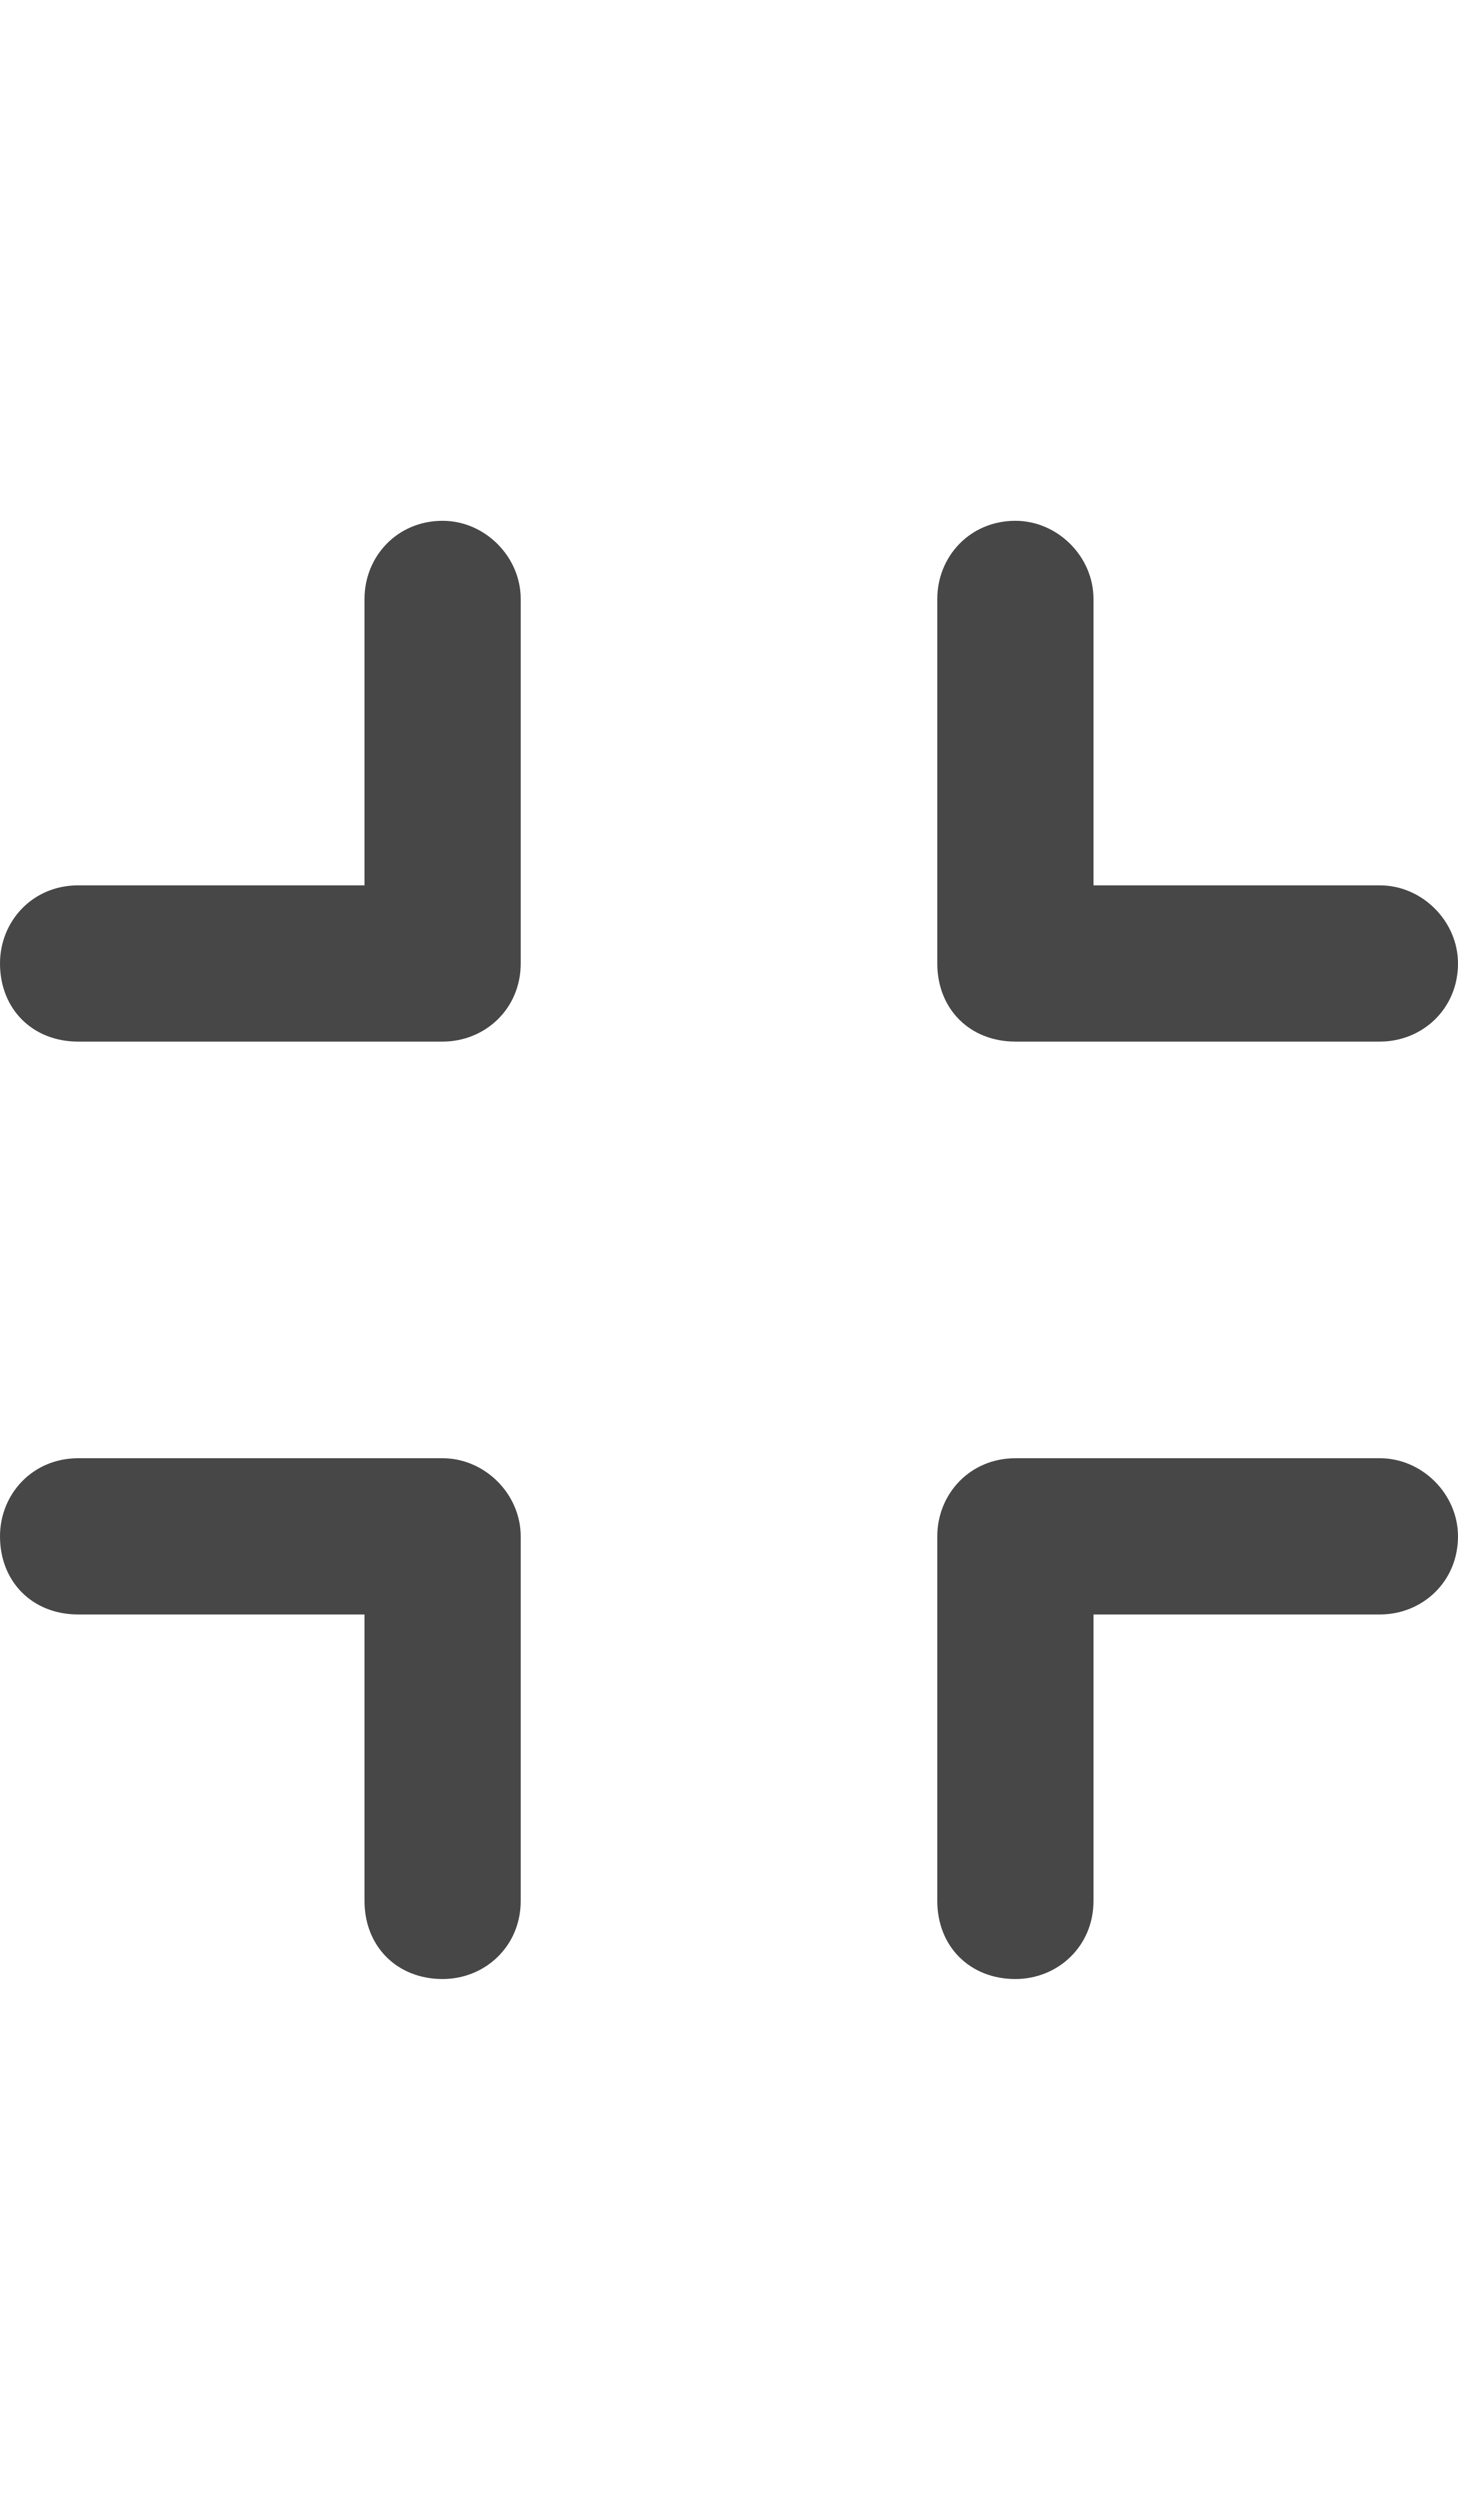<svg width="21" height="36" viewBox="0 0 21 36" fill="none" xmlns="http://www.w3.org/2000/svg">
<g id="label-paired / xl / compress-xl / bold" clip-path="url(#clip0_2556_19971)">
<path id="icon" d="M7.5 8.625V13.875C7.5 14.531 6.984 15 6.375 15H1.125C0.469 15 0 14.531 0 13.875C0 13.266 0.469 12.75 1.125 12.75H5.25V8.625C5.25 8.016 5.719 7.5 6.375 7.5C6.984 7.5 7.5 8.016 7.5 8.625ZM1.125 21H6.375C6.984 21 7.5 21.516 7.5 22.125V27.375C7.5 28.031 6.984 28.5 6.375 28.5C5.719 28.5 5.25 28.031 5.25 27.375V23.25H1.125C0.469 23.25 0 22.781 0 22.125C0 21.516 0.469 21 1.125 21ZM15.75 8.625V12.75H19.875C20.484 12.75 21 13.266 21 13.875C21 14.531 20.484 15 19.875 15H14.625C13.969 15 13.5 14.531 13.5 13.875V8.625C13.5 8.016 13.969 7.5 14.625 7.5C15.234 7.5 15.75 8.016 15.75 8.625ZM14.625 21H19.875C20.484 21 21 21.516 21 22.125C21 22.781 20.484 23.25 19.875 23.25H15.75V27.375C15.75 28.031 15.234 28.5 14.625 28.5C13.969 28.5 13.5 28.031 13.5 27.375V22.125C13.5 21.516 13.969 21 14.625 21Z" fill="black" fill-opacity="0.72"/>
</g>
<defs>
<clipPath id="clip0_2556_19971">
<rect width="21" height="36" fill="white"/>
</clipPath>
</defs>
</svg>
